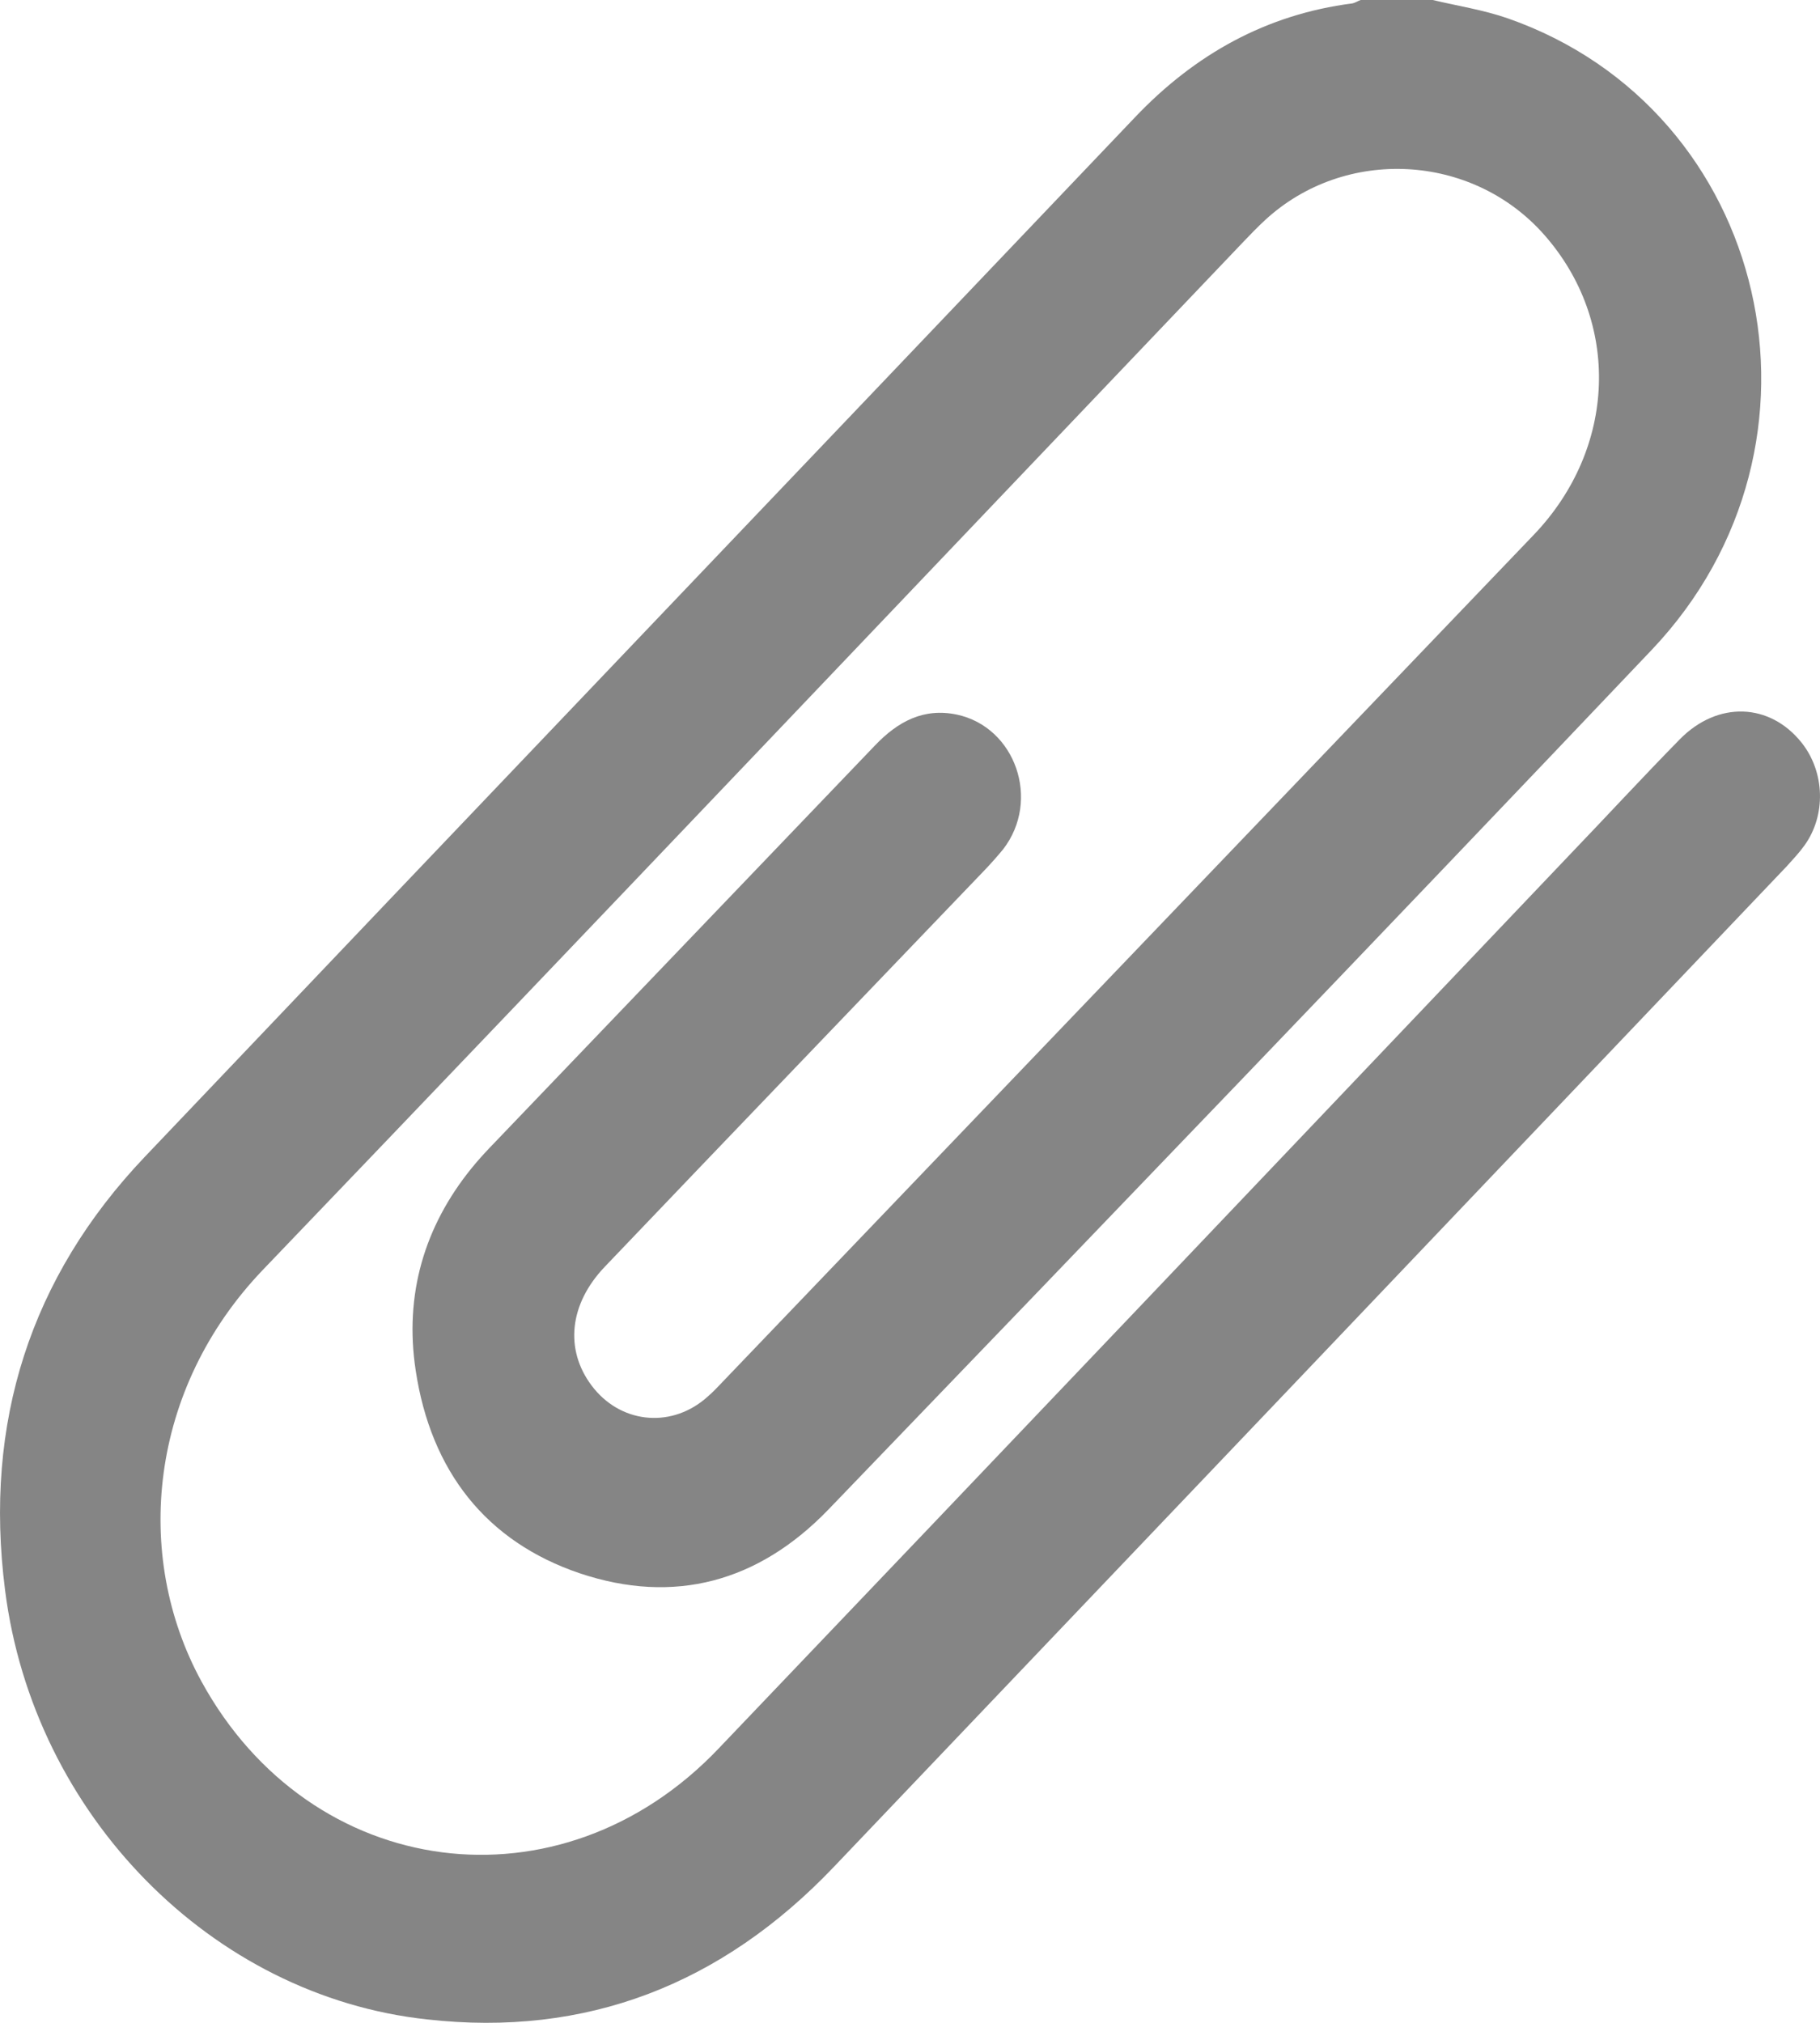<svg width="18" height="20" viewBox="0 0 18 20" fill="none" xmlns="http://www.w3.org/2000/svg">
<path d="M14.17 0C14.418 0.059 14.672 0.098 14.911 0.181C17.504 1.087 18.269 4.387 16.337 6.424C13.635 9.268 10.915 12.098 8.195 14.923C7.501 15.643 6.667 15.868 5.733 15.555C4.809 15.242 4.261 14.546 4.111 13.548C3.998 12.803 4.195 12.128 4.664 11.55C4.72 11.481 4.781 11.413 4.842 11.349C6.113 10.022 7.384 8.696 8.655 7.369C8.88 7.134 9.133 6.997 9.462 7.065C10.043 7.188 10.296 7.912 9.921 8.397C9.865 8.465 9.804 8.534 9.743 8.598C8.491 9.905 7.234 11.212 5.982 12.524C5.63 12.892 5.583 13.342 5.851 13.699C6.127 14.067 6.615 14.125 6.967 13.836C7.014 13.797 7.061 13.753 7.107 13.704C9.795 10.899 12.482 8.093 15.169 5.288C15.989 4.431 16.032 3.182 15.272 2.321C14.559 1.513 13.302 1.449 12.514 2.174C12.44 2.242 12.369 2.316 12.299 2.389C9.068 5.777 5.841 9.175 2.601 12.554C1.475 13.729 1.311 15.374 1.991 16.622C3.074 18.605 5.546 18.928 7.107 17.288C9.912 14.351 12.716 11.403 15.516 8.46C15.882 8.079 16.243 7.687 16.613 7.31C16.988 6.928 17.504 6.948 17.819 7.344C18.048 7.633 18.062 8.059 17.847 8.358C17.795 8.431 17.734 8.495 17.673 8.563C14.531 11.863 11.389 15.163 8.247 18.458C7.136 19.624 5.794 20.143 4.223 19.966C2.094 19.736 0.331 17.944 0.05 15.721C-0.162 14.062 0.303 12.627 1.428 11.442C4.692 8.01 7.961 4.588 11.225 1.16C11.82 0.534 12.529 0.142 13.373 0.034C13.401 0.029 13.429 0.01 13.457 0C13.696 0 13.935 0 14.17 0Z" fill="#858585"/>
</svg>
